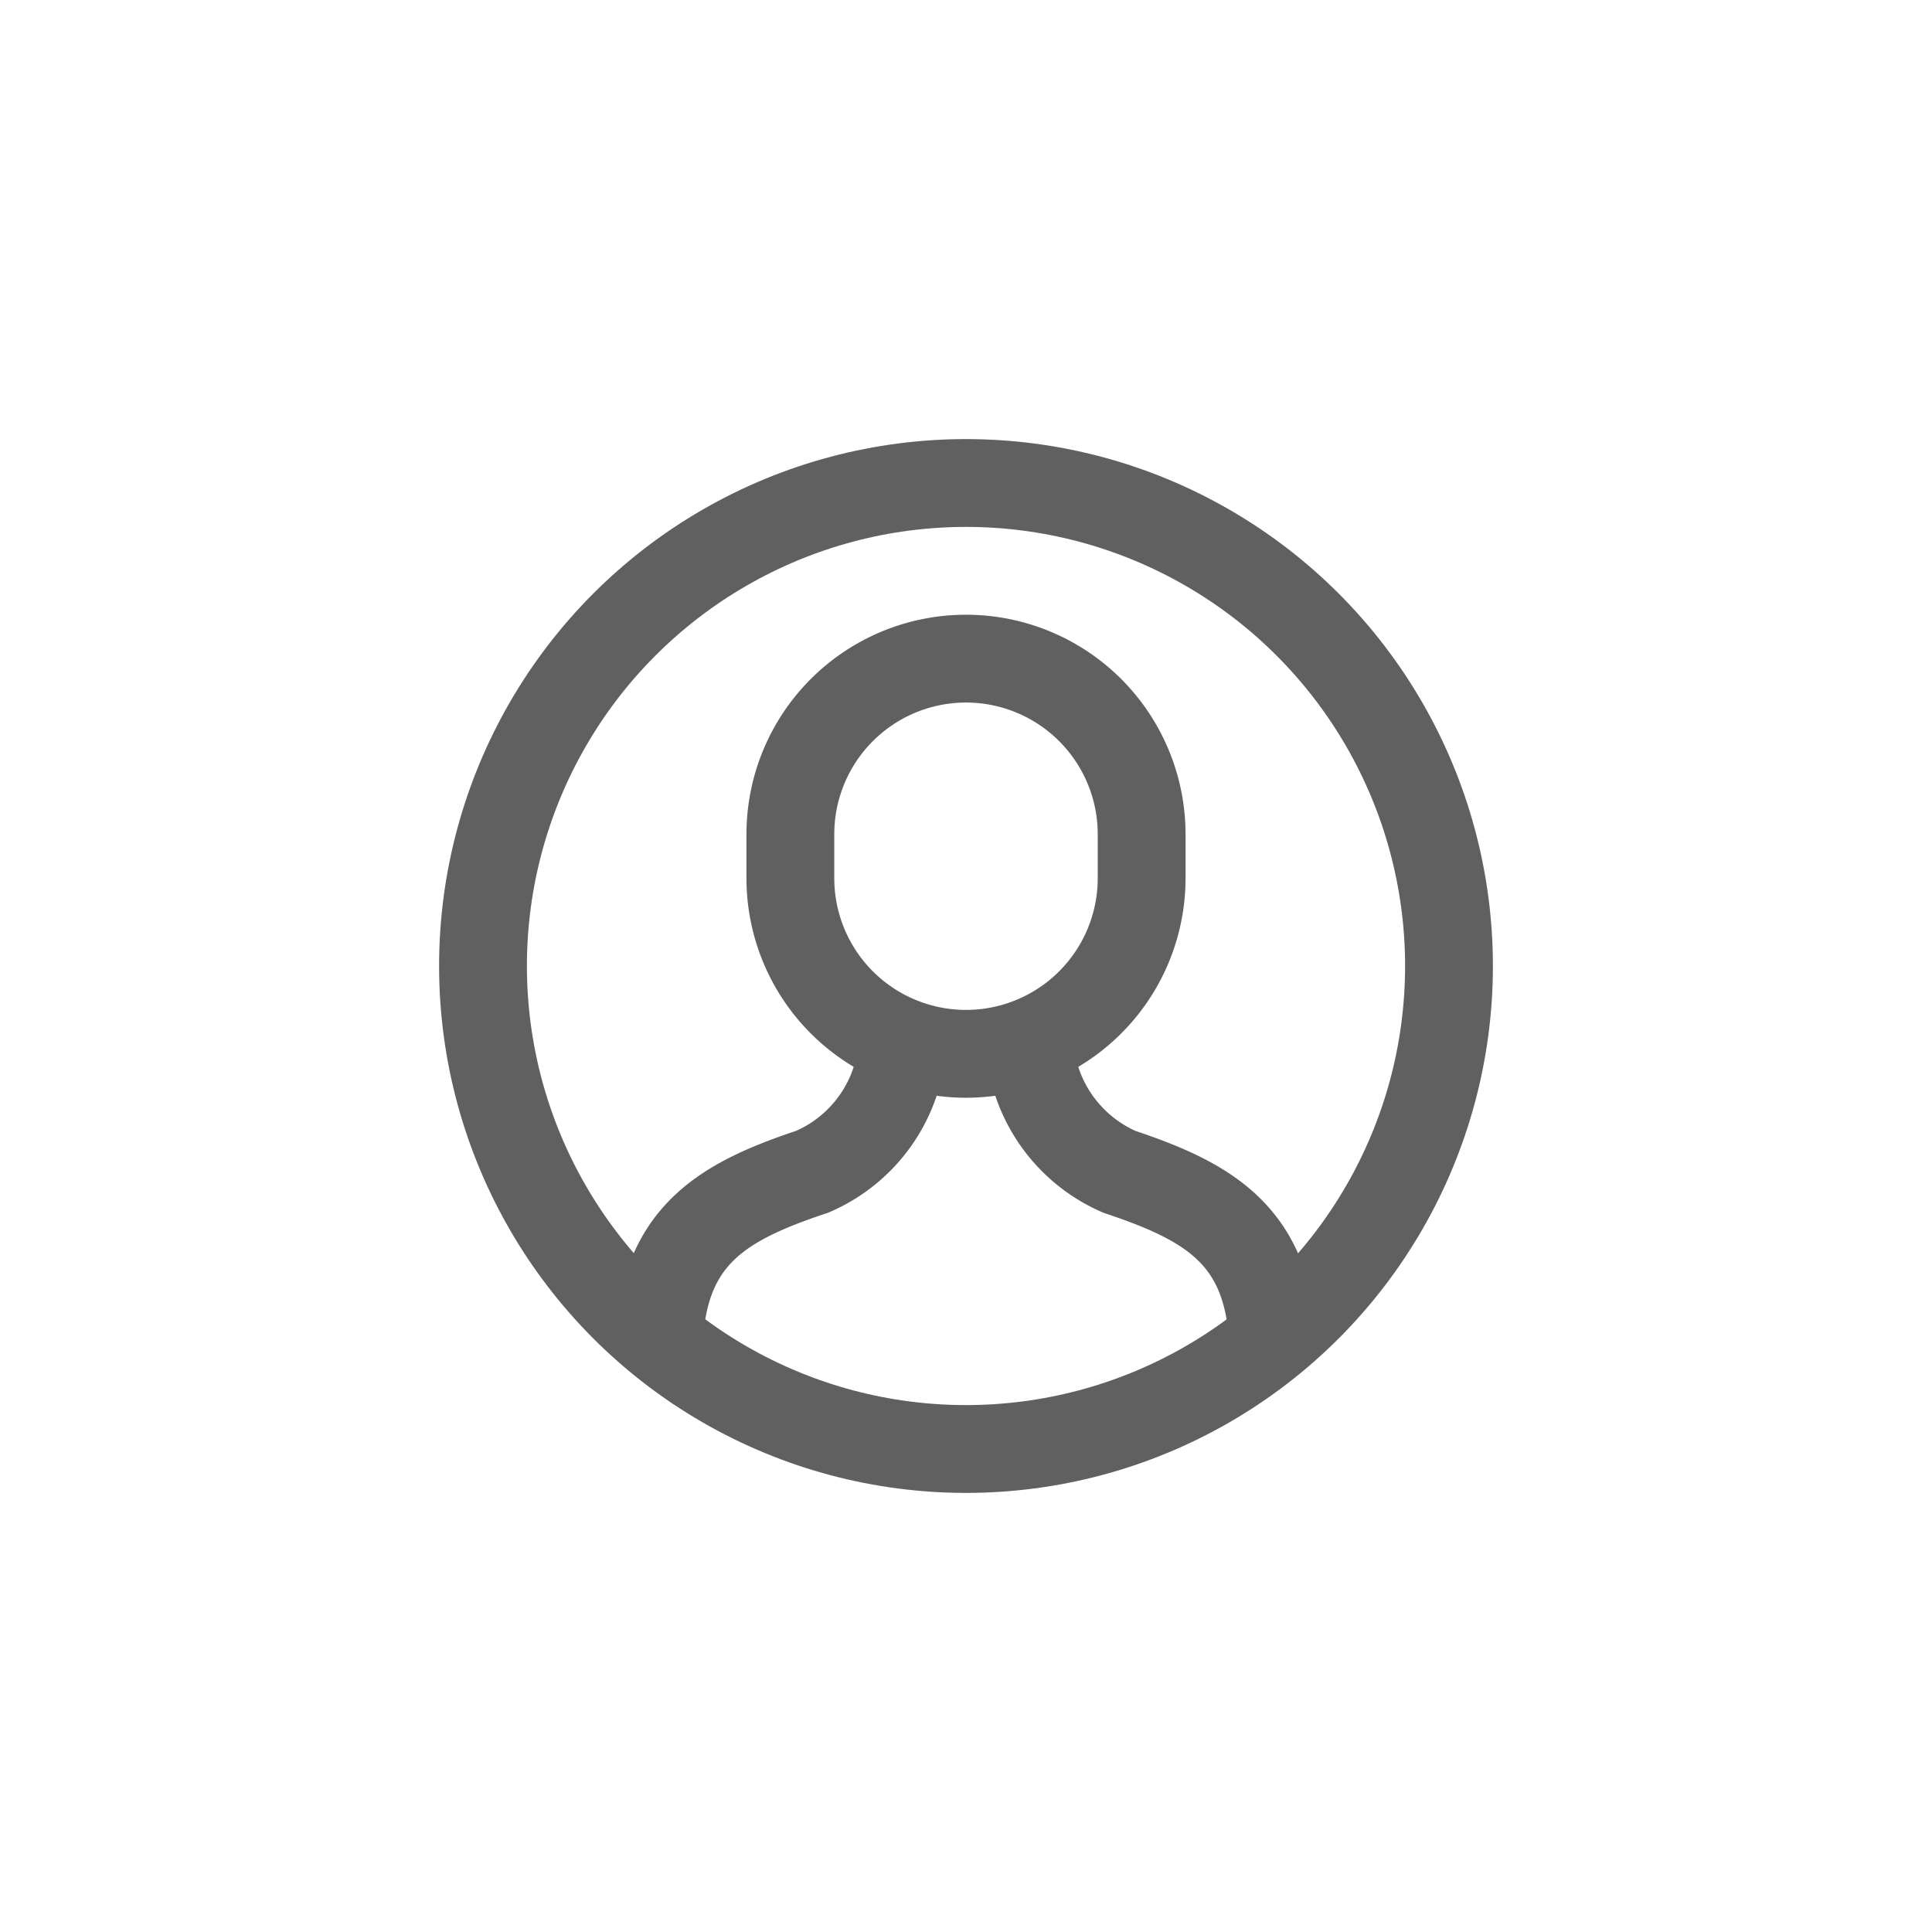 <svg xmlns="http://www.w3.org/2000/svg" width="44" height="44" viewBox="0 0 44 44">
  <g id="profile" transform="translate(5278 23026)" opacity="0.7">
    <rect id="Rectangle_38" data-name="Rectangle 38" width="44" height="44" transform="translate(-5278 -23026)" fill="none"/>
    <g id="circle-09" transform="translate(-5268 -23016)">
      <path id="Path_30" data-name="Path 30" d="M18.989,20.5c-.135-2.388-1.5-3.146-3.489-3.81a3.418,3.418,0,0,1-2.056-2.953" fill="none" stroke="#1c1c1c" stroke-miterlimit="10" stroke-width="2"/>
      <path id="Path_31" data-name="Path 31" d="M10.555,13.731A3.406,3.406,0,0,1,8.5,16.685c-1.992.664-3.356,1.42-3.491,3.808" fill="none" stroke="#1c1c1c" stroke-miterlimit="10" stroke-width="2"/>
      <path id="Path_32" data-name="Path 32" d="M12,14h0a4,4,0,0,1-4-4V9a4,4,0,0,1,4-4h0a4,4,0,0,1,4,4v1A4,4,0,0,1,12,14Z" fill="none" stroke="#1c1c1c" stroke-linecap="square" stroke-miterlimit="10" stroke-width="2"/>
      <circle id="Ellipse_2" data-name="Ellipse 2" cx="11" cy="11" r="11" transform="translate(1 1)" fill="none" stroke="#1c1c1c" stroke-linecap="square" stroke-miterlimit="10" stroke-width="2"/>
    </g>
  </g>
</svg>
